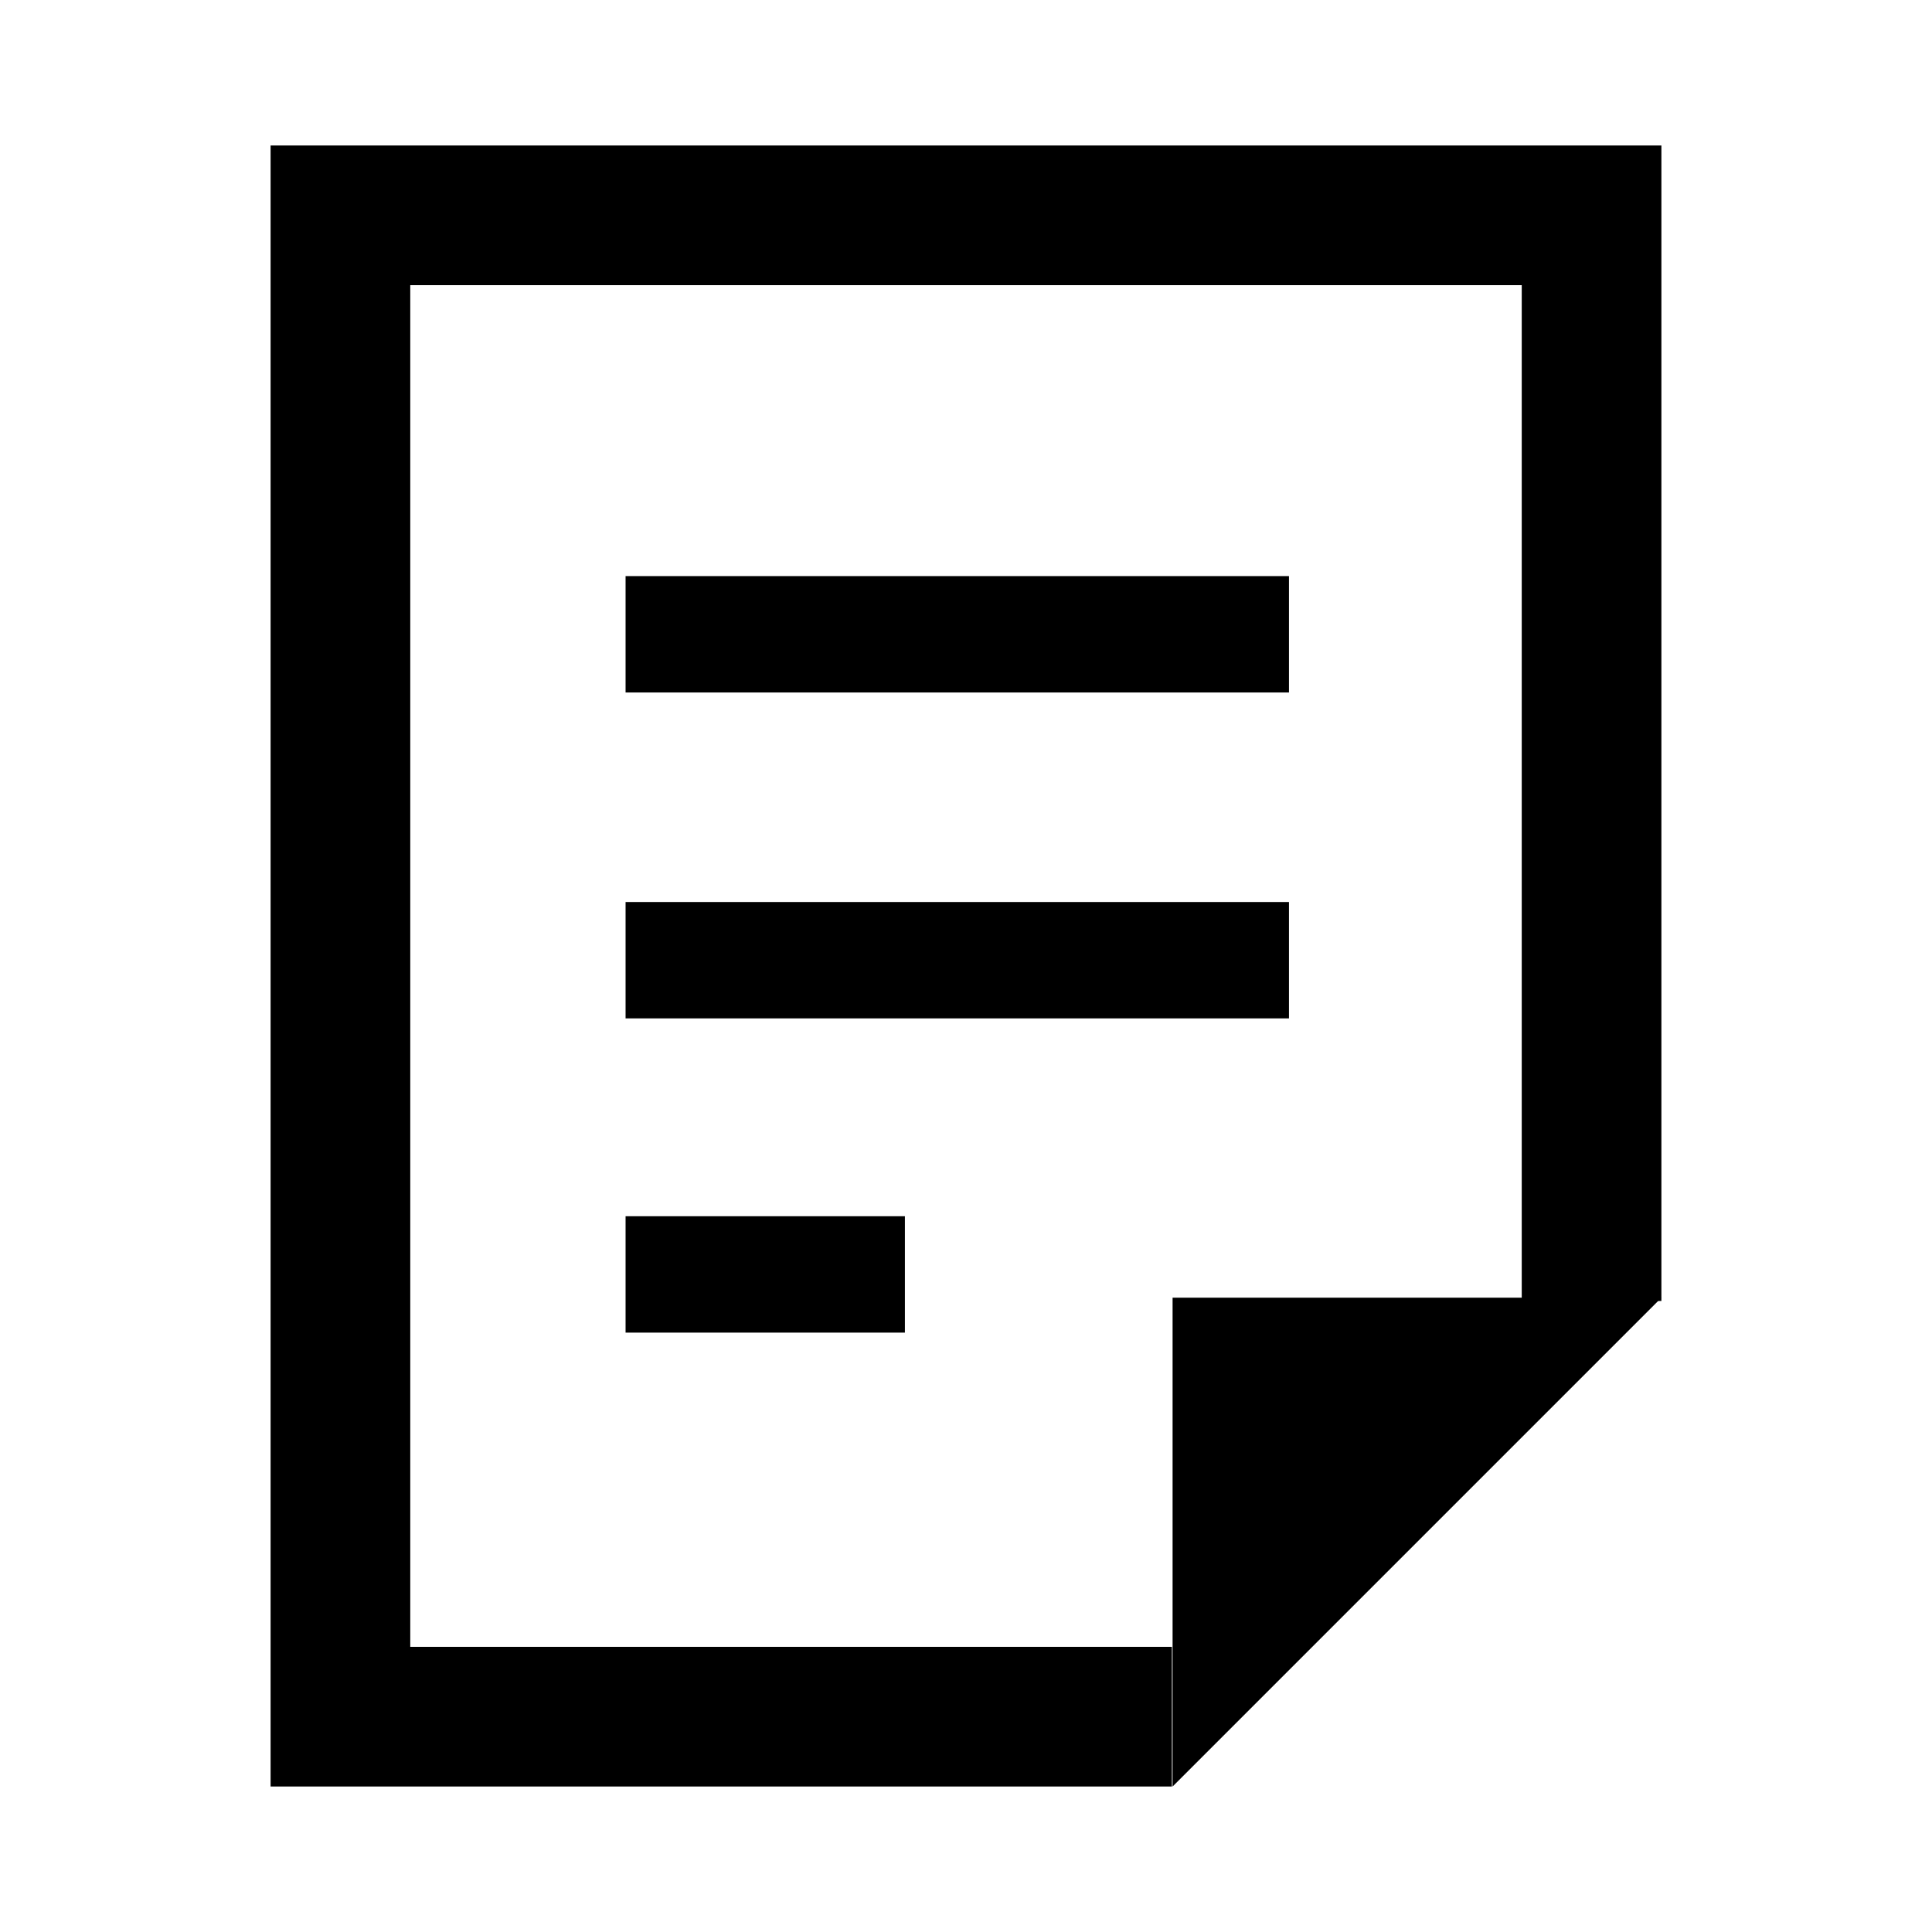 <?xml version="1.0" standalone="no"?><!DOCTYPE svg PUBLIC "-//W3C//DTD SVG 1.1//EN" "http://www.w3.org/Graphics/SVG/1.1/DTD/svg11.dtd"><svg class="icon" width="200px" height="200.00px" viewBox="0 0 1024 1024" version="1.1" xmlns="http://www.w3.org/2000/svg"><path d="M621.124 946.892H143.422v-869.783h737.157v612.426h-74.024V151.133h-589.108v721.735h403.678v74.024z"  /><path d="M621.494 946.892v-259.084h259.084M331.566 305.349h351.614v61.687h-351.614zM331.566 478.072h351.614v61.687h-351.614zM331.566 644.627h148.048v61.687h-148.048z"  /></svg>
